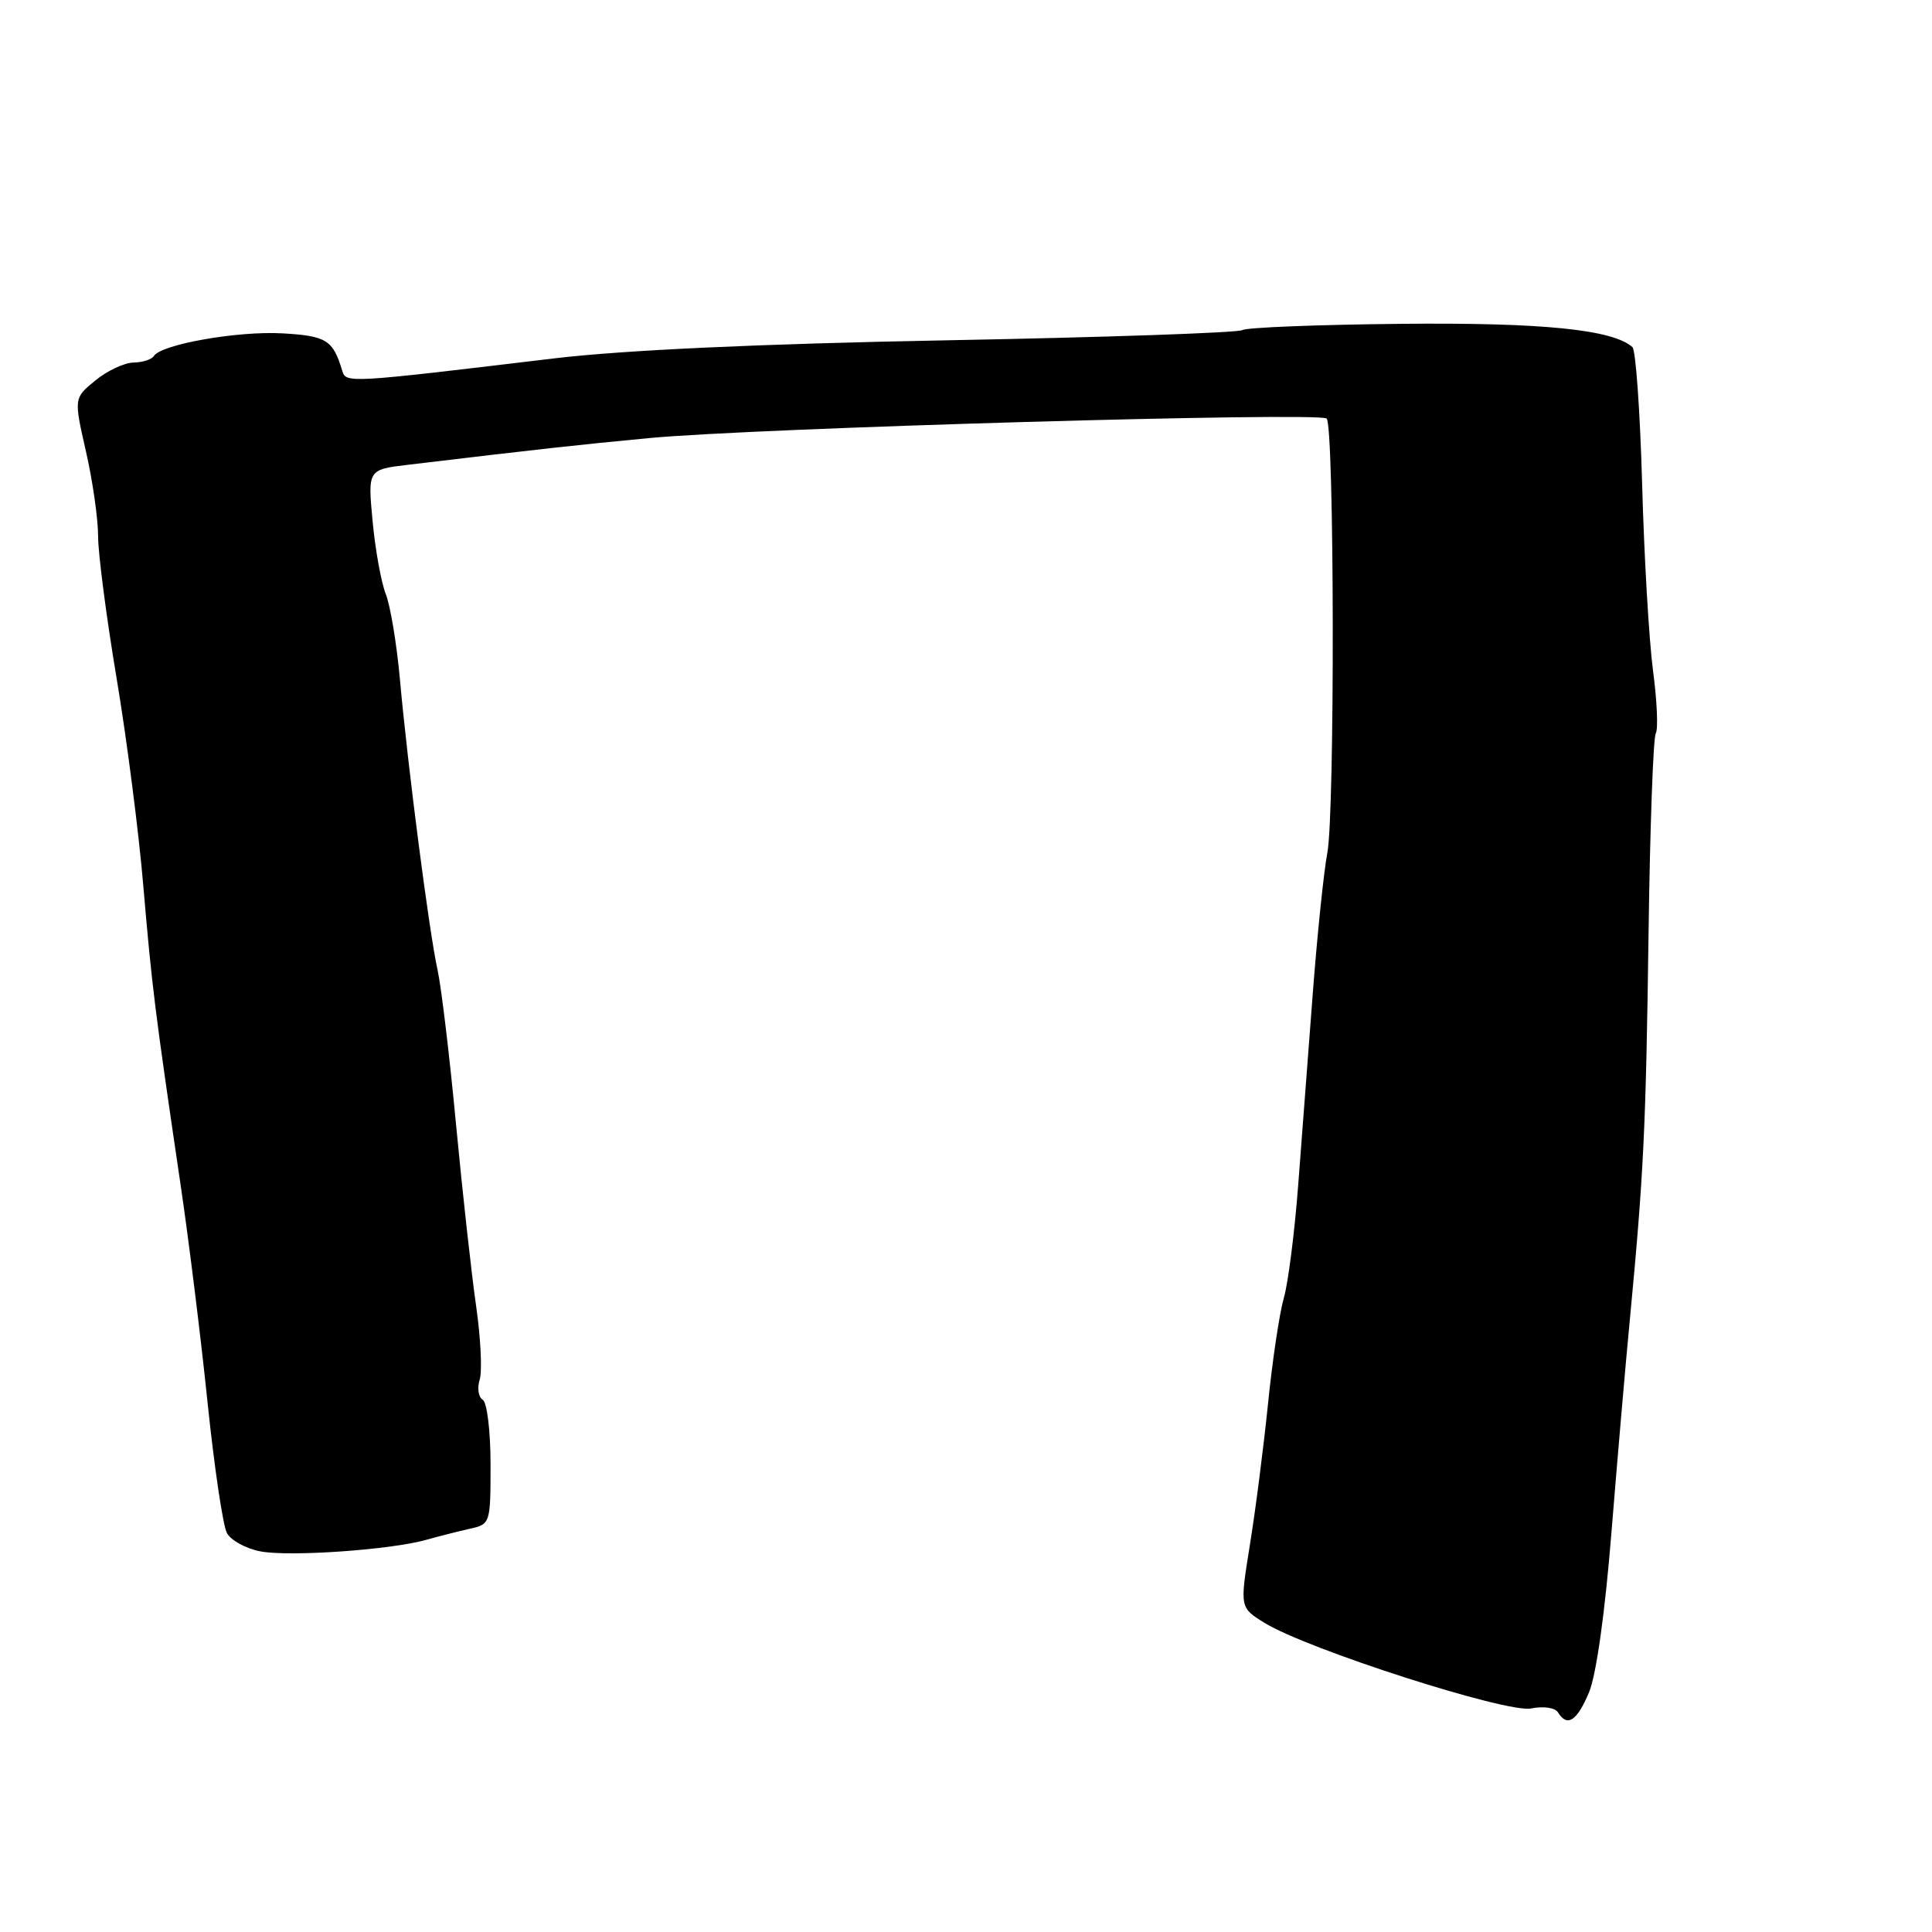 <?xml version="1.0" encoding="UTF-8" standalone="no"?>
<!DOCTYPE svg PUBLIC "-//W3C//DTD SVG 1.1//EN" "http://www.w3.org/Graphics/SVG/1.1/DTD/svg11.dtd" >
<svg xmlns="http://www.w3.org/2000/svg" xmlns:xlink="http://www.w3.org/1999/xlink" version="1.1" viewBox="0 0 256 256">
 <g >
 <path fill="currentColor"
d=" M 210.55 224.25 C 211.51 221.97 212.68 213.65 213.53 203.00 C 214.31 193.38 215.39 180.78 215.95 175.00 C 217.80 155.55 218.09 149.59 218.44 123.83 C 218.63 109.71 219.06 97.71 219.40 97.17 C 219.73 96.63 219.57 92.88 219.03 88.84 C 218.50 84.80 217.85 73.67 217.59 64.10 C 217.32 54.54 216.75 46.39 216.30 45.99 C 213.69 43.66 204.32 42.72 185.57 42.91 C 174.61 43.02 165.18 43.39 164.61 43.74 C 164.05 44.09 146.47 44.70 125.54 45.09 C 100.58 45.56 82.69 46.39 73.50 47.48 C 45.76 50.80 45.85 50.80 45.33 49.07 C 44.12 45.04 43.23 44.50 37.40 44.17 C 31.47 43.84 21.35 45.63 20.39 47.17 C 20.11 47.63 18.90 48.02 17.69 48.04 C 16.49 48.06 14.21 49.12 12.64 50.41 C 9.78 52.75 9.78 52.75 11.39 59.82 C 12.28 63.71 13.00 68.77 13.00 71.06 C 13.00 73.36 14.10 81.82 15.45 89.87 C 16.80 97.92 18.40 110.35 19.00 117.50 C 20.14 130.83 20.50 133.74 23.93 157.00 C 25.03 164.43 26.64 177.44 27.51 185.91 C 28.39 194.39 29.54 202.13 30.06 203.12 C 30.59 204.11 32.60 205.21 34.53 205.57 C 38.42 206.30 51.81 205.36 56.50 204.03 C 58.15 203.56 60.74 202.91 62.25 202.57 C 64.97 201.97 65.00 201.87 65.00 194.04 C 65.00 189.63 64.54 185.83 63.96 185.47 C 63.39 185.12 63.21 183.92 63.56 182.81 C 63.91 181.70 63.70 177.35 63.10 173.14 C 62.49 168.94 61.29 158.09 60.43 149.03 C 59.58 139.98 58.47 130.75 57.98 128.53 C 56.88 123.60 54.03 101.58 52.99 90.00 C 52.57 85.33 51.72 80.23 51.11 78.69 C 50.50 77.14 49.72 72.80 49.37 69.05 C 48.73 62.22 48.73 62.22 54.12 61.58 C 71.68 59.48 76.52 58.95 86.00 58.05 C 100.06 56.71 174.90 54.56 175.79 55.46 C 176.81 56.49 176.89 107.65 175.88 113.00 C 175.41 115.47 174.55 123.80 173.96 131.50 C 173.37 139.20 172.50 150.68 172.02 157.00 C 171.54 163.32 170.68 170.07 170.11 172.00 C 169.55 173.93 168.60 180.22 168.02 186.00 C 167.43 191.78 166.35 200.21 165.61 204.75 C 164.28 213.01 164.28 213.01 167.54 215.03 C 173.21 218.53 199.64 227.02 202.87 226.38 C 204.52 226.05 206.05 226.27 206.44 226.90 C 207.67 228.89 208.95 228.06 210.55 224.25 Z "/>
</g>
</svg>